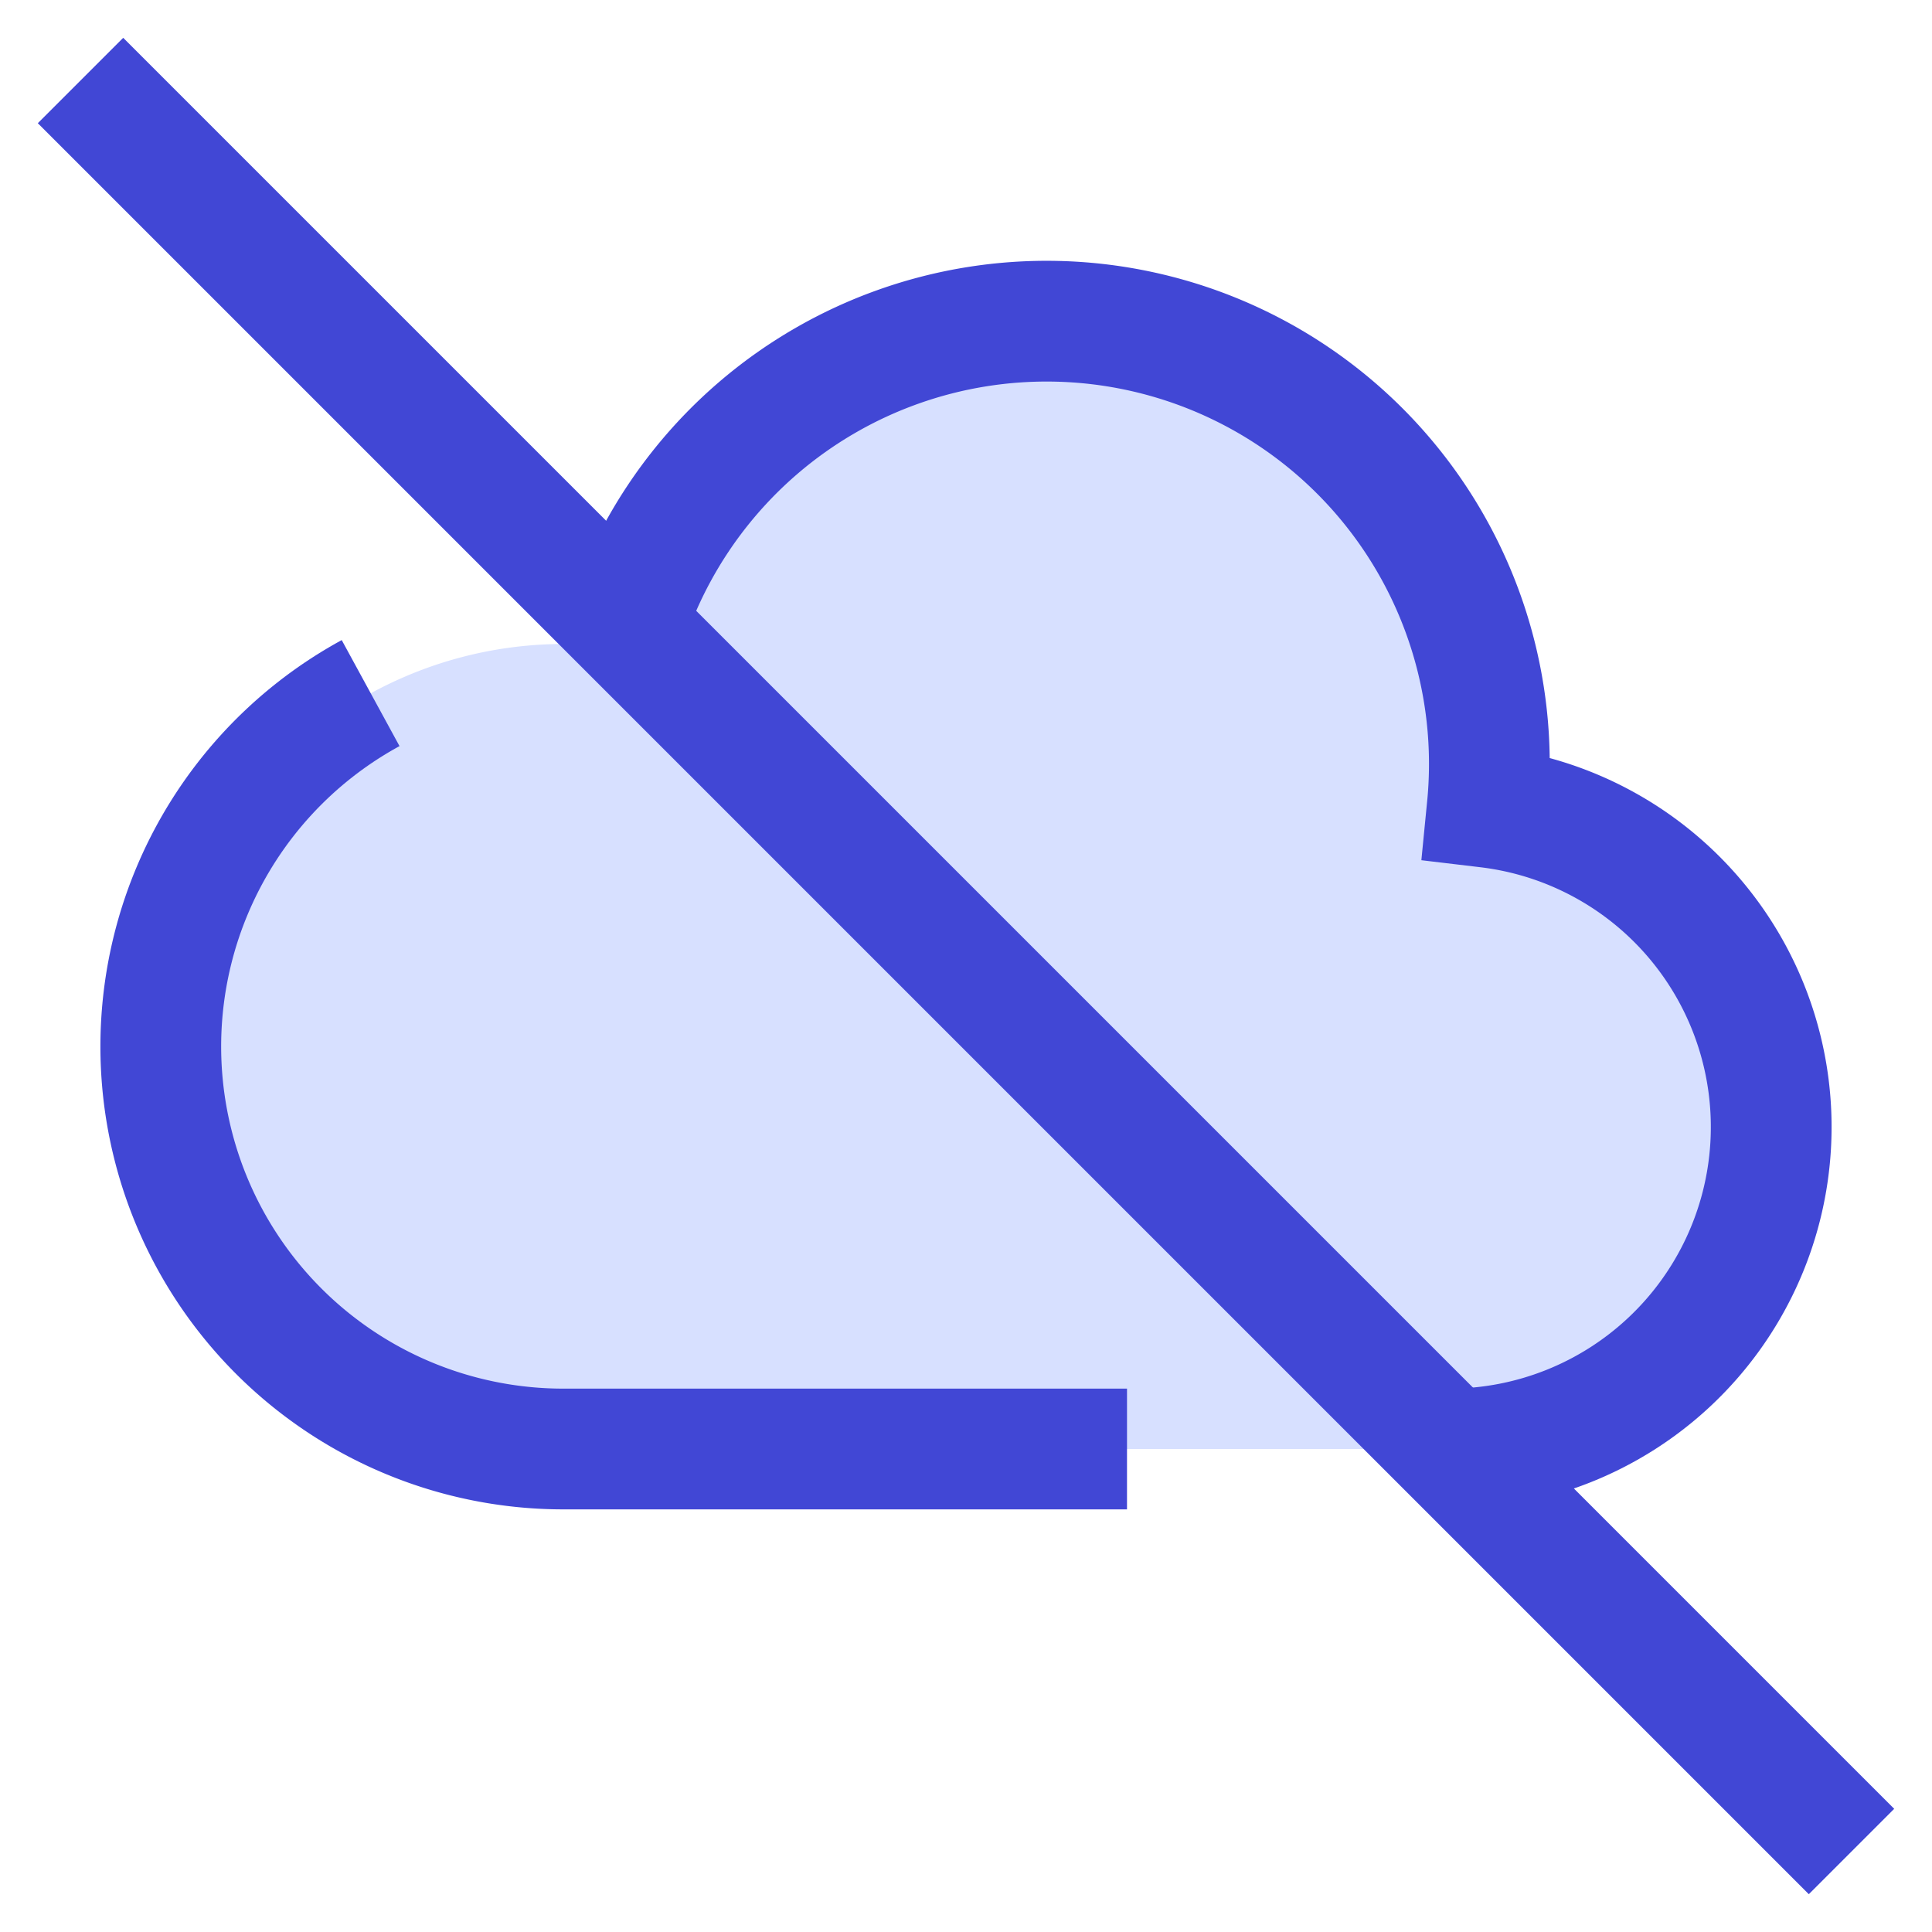<svg xmlns="http://www.w3.org/2000/svg" fill="none" viewBox="0 0 24 24" id="Cloud-Off--Streamline-Sharp">
  <desc>
    Cloud Off Streamline Icon: https://streamlinehq.com
  </desc>
  <g id="cloud-off--cloud-network-internet-disable-server-off">
    <path id="Union" fill="#d7e0ff" d="M18.475 10.028a5.5 5.5 0 0 0 -10.781 -1.98A5 5 0 1 0 7 18h11a4 4 0 0 0 0.475 -7.972Z" stroke-width="1.5"></path>
    <path id="Union_2" stroke="#4147d5" d="M18 18a4 4 0 0 0 0.475 -7.972A5.5 5.5 0 0 0 7.77 7.792" stroke-width="1.5"></path>
    <path id="Union_3" stroke="#4147d5" d="M4.604 8.61A5 5 0 0 0 7 18h7" stroke-width="1.5"></path>
    <path id="Vector 2028" stroke="#4147d5" d="m1 1 22 22" stroke-width="1.5"></path>
  </g>
</svg>
